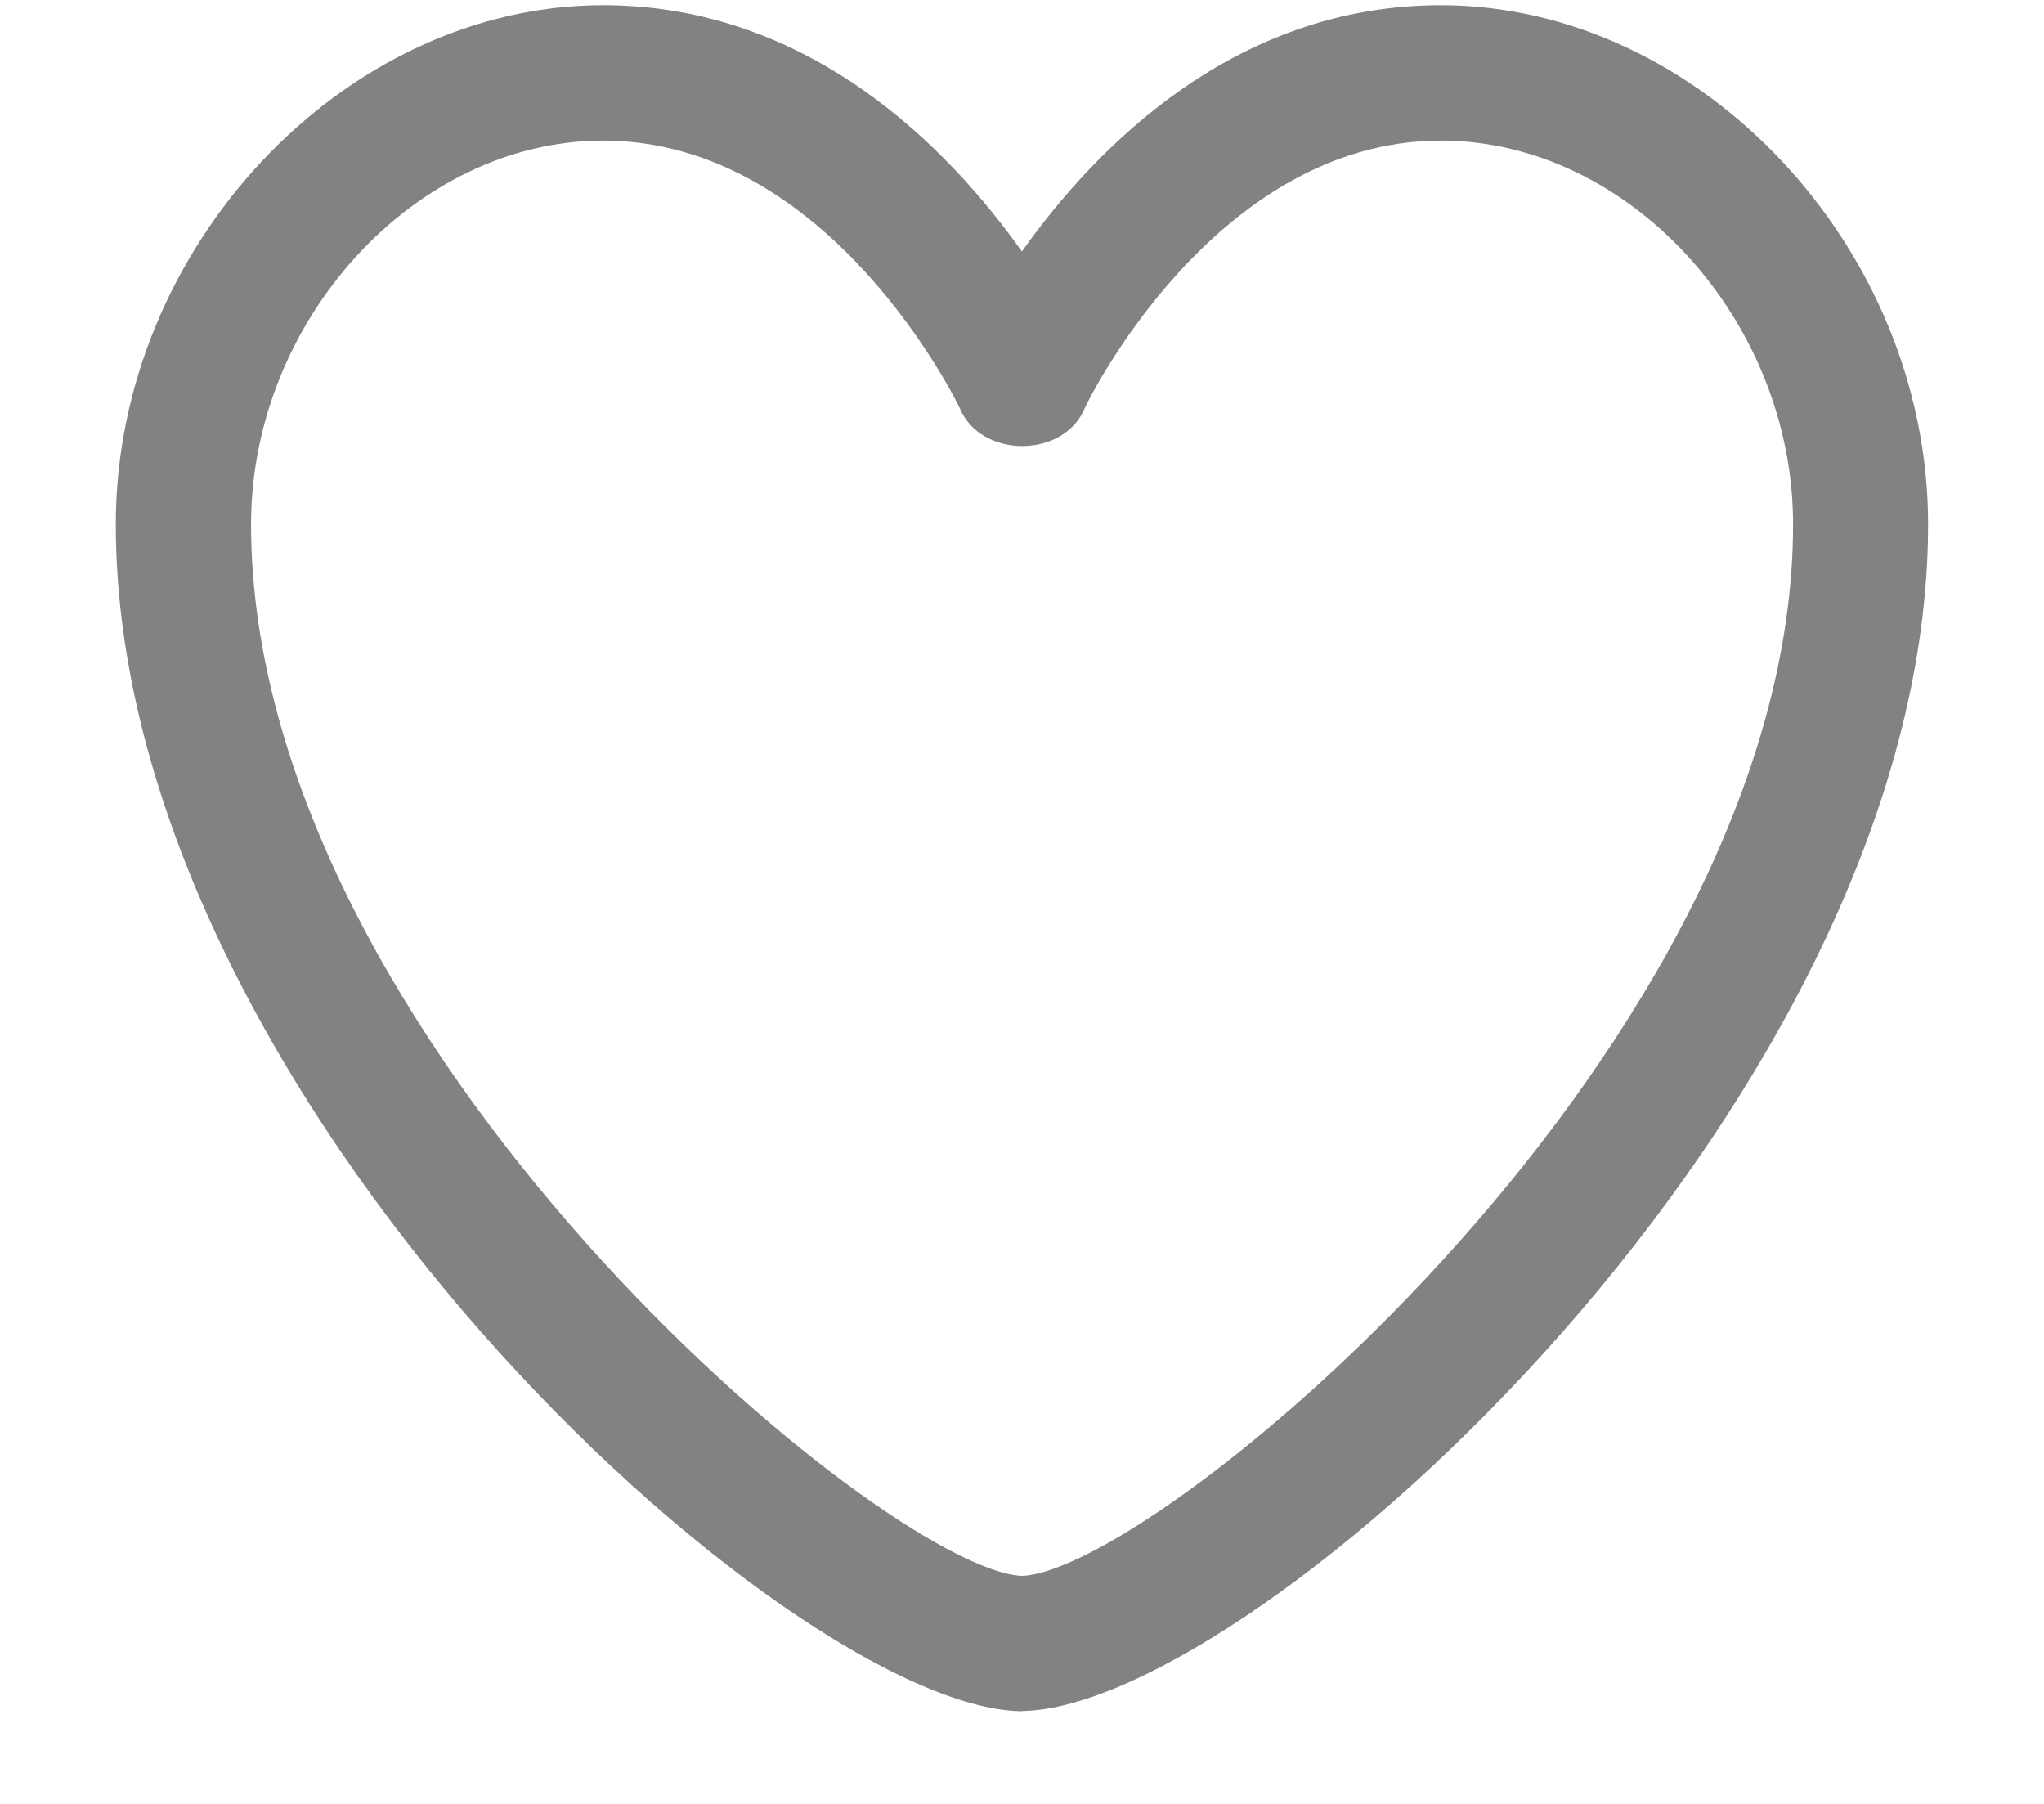 <svg width="17" height="15" viewBox="0 0 17 15" fill="none" xmlns="http://www.w3.org/2000/svg">
<path d="M8.5 14.229H8.49C6.552 14.193 0.963 9.142 0.963 4.359C0.963 2.061 2.856 0.043 5.015 0.043C6.732 0.043 7.887 1.228 8.499 2.091C9.11 1.23 10.265 0.043 11.983 0.043C14.143 0.043 16.036 2.061 16.036 4.359C16.036 9.141 10.445 14.192 8.508 14.227H8.5V14.229ZM5.016 1.169C3.456 1.169 2.088 2.66 2.088 4.36C2.088 8.665 7.364 13.057 8.501 13.104C9.639 13.057 14.913 8.666 14.913 4.36C14.913 2.66 13.546 1.169 11.986 1.169C10.09 1.169 9.031 3.371 9.022 3.393C8.85 3.814 8.155 3.814 7.982 3.393C7.971 3.37 6.913 1.169 5.016 1.169H5.016Z" fill="#828282"/>
</svg>
